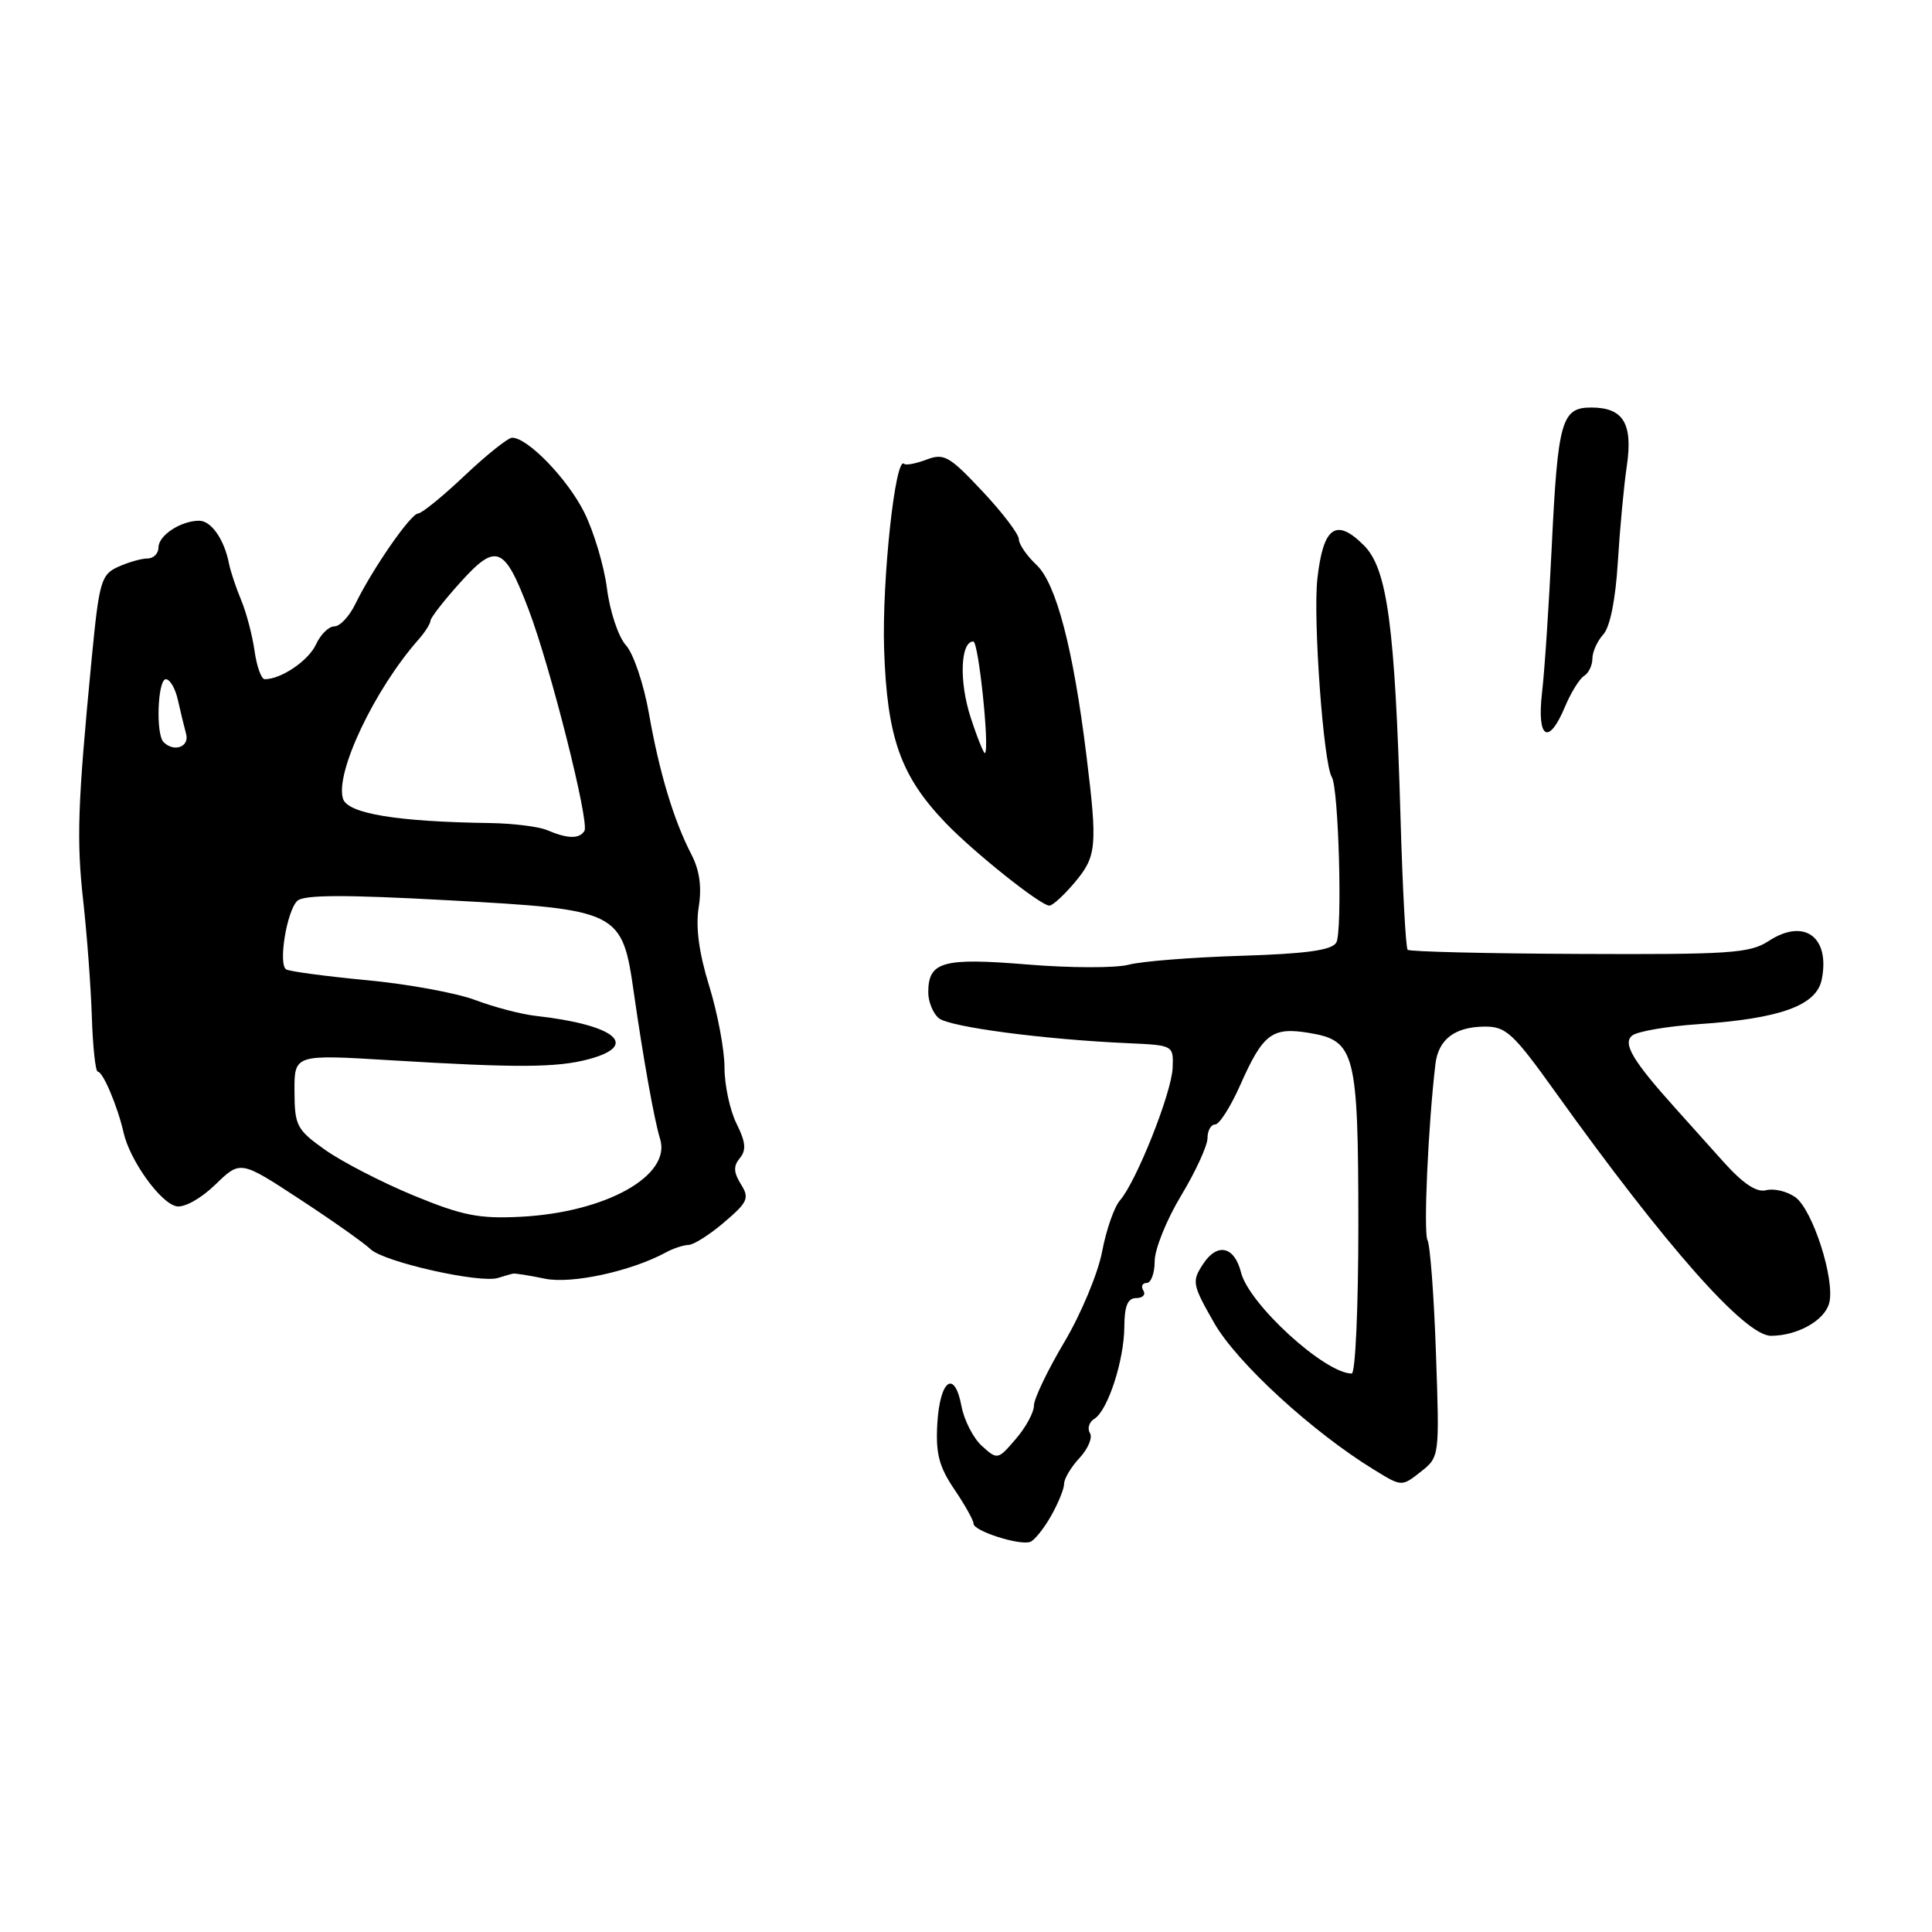 <?xml version="1.0" encoding="UTF-8" standalone="no"?>
<!DOCTYPE svg PUBLIC "-//W3C//DTD SVG 1.1//EN" "http://www.w3.org/Graphics/SVG/1.1/DTD/svg11.dtd" >
<svg xmlns="http://www.w3.org/2000/svg" xmlns:xlink="http://www.w3.org/1999/xlink" version="1.1" viewBox="0 0 256 256">
 <g >
 <path fill="currentColor"
d=" M 139.25 200.90 C 140.21 199.22 141.00 197.28 141.00 196.61 C 141.00 195.93 141.92 194.39 143.05 193.18 C 144.18 191.96 144.80 190.48 144.42 189.88 C 144.05 189.27 144.32 188.42 145.02 187.99 C 146.80 186.89 148.97 180.21 148.98 175.75 C 149.00 173.03 149.43 172.00 150.56 172.00 C 151.42 172.00 151.84 171.55 151.50 171.00 C 151.16 170.45 151.36 170.00 151.94 170.00 C 152.52 170.00 153.00 168.70 153.00 167.12 C 153.00 165.54 154.57 161.63 156.50 158.43 C 158.43 155.23 160.00 151.80 160.00 150.81 C 160.00 149.81 160.46 149.00 161.01 149.00 C 161.57 149.00 163.07 146.64 164.35 143.75 C 167.36 136.96 168.56 136.05 173.48 136.87 C 179.57 137.88 179.97 139.42 179.99 162.25 C 179.99 173.11 179.60 182.00 179.11 182.00 C 175.56 182.00 165.49 172.81 164.44 168.60 C 163.56 165.12 161.29 164.62 159.41 167.50 C 157.90 169.80 157.98 170.21 160.89 175.31 C 163.90 180.57 173.91 189.76 182.12 194.78 C 185.73 197.00 185.74 197.00 188.24 195.03 C 190.75 193.05 190.75 193.04 190.27 179.28 C 190.01 171.70 189.50 164.97 189.15 164.32 C 188.60 163.32 189.24 149.08 190.20 141.00 C 190.59 137.73 192.75 136.07 196.68 136.03 C 199.55 136.00 200.48 136.86 206.13 144.75 C 220.75 165.16 231.22 177.00 234.66 177.00 C 238.16 177.00 241.78 174.97 242.38 172.66 C 243.18 169.58 240.18 160.24 237.87 158.62 C 236.77 157.85 235.04 157.44 234.02 157.71 C 232.75 158.04 230.97 156.85 228.33 153.91 C 226.22 151.55 223.38 148.38 222.00 146.85 C 216.34 140.55 214.98 138.26 216.27 137.22 C 216.94 136.67 220.88 135.99 225.00 135.71 C 235.89 134.98 240.70 133.24 241.39 129.79 C 242.52 124.13 239.05 121.61 234.34 124.70 C 231.88 126.31 229.19 126.49 209.28 126.40 C 197.01 126.35 186.77 126.10 186.52 125.85 C 186.27 125.60 185.85 117.77 185.58 108.45 C 184.84 82.87 183.83 75.38 180.73 72.27 C 177.03 68.57 175.33 69.79 174.56 76.68 C 173.97 81.99 175.36 101.16 176.47 102.96 C 177.39 104.43 177.90 123.55 177.06 124.91 C 176.43 125.92 173.04 126.38 164.40 126.65 C 157.91 126.85 151.23 127.38 149.55 127.83 C 147.87 128.28 141.84 128.27 136.13 127.80 C 124.91 126.88 123.00 127.41 123.00 131.50 C 123.00 132.74 123.63 134.28 124.40 134.92 C 125.81 136.08 138.34 137.74 149.50 138.23 C 155.47 138.50 155.50 138.51 155.38 141.50 C 155.25 144.82 150.56 156.60 148.39 159.07 C 147.64 159.93 146.57 162.99 146.03 165.87 C 145.48 168.74 143.23 174.14 141.02 177.85 C 138.81 181.57 137.00 185.35 137.00 186.25 C 137.00 187.15 135.92 189.15 134.59 190.68 C 132.23 193.44 132.16 193.45 130.11 191.60 C 128.97 190.57 127.75 188.19 127.40 186.32 C 126.48 181.42 124.55 182.81 124.20 188.62 C 123.97 192.60 124.42 194.33 126.45 197.34 C 127.85 199.40 129.00 201.45 129.00 201.90 C 129.00 202.86 135.06 204.81 136.50 204.31 C 137.05 204.12 138.29 202.59 139.25 200.90 Z  M 68.00 168.76 C 68.28 168.71 70.16 169.01 72.19 169.43 C 75.73 170.17 83.64 168.45 88.24 165.95 C 89.19 165.43 90.54 164.98 91.24 164.96 C 91.93 164.94 94.07 163.58 95.98 161.94 C 99.10 159.28 99.33 158.75 98.17 156.91 C 97.20 155.34 97.16 154.51 98.03 153.46 C 98.91 152.40 98.81 151.32 97.59 148.88 C 96.72 147.13 96.00 143.78 96.00 141.45 C 96.00 139.12 95.09 134.27 93.98 130.67 C 92.61 126.25 92.16 122.85 92.58 120.21 C 93.01 117.54 92.70 115.32 91.62 113.23 C 89.26 108.67 87.36 102.36 85.98 94.50 C 85.30 90.65 83.94 86.60 82.94 85.50 C 81.94 84.40 80.82 81.04 80.43 78.00 C 80.04 74.97 78.68 70.42 77.41 67.88 C 75.19 63.45 69.93 58.00 67.86 58.00 C 67.32 58.00 64.50 60.25 61.59 63.00 C 58.69 65.75 55.90 68.02 55.40 68.04 C 54.41 68.08 49.34 75.40 47.07 80.06 C 46.28 81.68 45.04 83.00 44.30 83.00 C 43.56 83.00 42.47 84.08 41.87 85.39 C 40.89 87.53 37.26 90.00 35.08 90.00 C 34.63 90.00 34.02 88.31 33.73 86.25 C 33.44 84.19 32.64 81.15 31.95 79.50 C 31.26 77.85 30.54 75.68 30.34 74.67 C 29.73 71.51 27.99 69.00 26.40 69.00 C 23.96 69.00 21.00 70.94 21.00 72.54 C 21.00 73.34 20.35 74.00 19.55 74.00 C 18.75 74.00 17.00 74.50 15.65 75.11 C 13.39 76.14 13.14 77.02 12.14 87.36 C 10.28 106.70 10.12 111.28 11.04 119.49 C 11.53 123.90 12.04 130.76 12.17 134.75 C 12.30 138.74 12.65 142.00 12.96 142.00 C 13.64 142.00 15.59 146.61 16.37 150.06 C 17.20 153.76 21.27 159.43 23.39 159.84 C 24.43 160.04 26.63 158.81 28.53 156.97 C 31.85 153.75 31.85 153.75 39.67 158.87 C 43.98 161.69 48.23 164.69 49.12 165.54 C 50.91 167.23 63.62 170.09 66.00 169.33 C 66.83 169.07 67.72 168.81 68.00 168.76 Z  M 142.41 116.92 C 145.32 113.47 145.44 112.15 143.95 100.05 C 142.21 85.94 139.94 77.29 137.34 74.85 C 136.05 73.64 135.00 72.11 135.00 71.44 C 135.00 70.77 132.82 67.91 130.16 65.08 C 125.80 60.43 125.08 60.02 122.77 60.90 C 121.36 61.43 120.02 61.69 119.80 61.46 C 118.64 60.30 116.85 76.91 117.15 86.04 C 117.54 97.76 119.34 102.83 125.30 109.04 C 129.07 112.97 137.89 120.00 139.05 120.00 C 139.47 120.00 140.99 118.62 142.41 116.92 Z  M 207.38 93.62 C 208.16 91.76 209.29 89.94 209.90 89.56 C 210.50 89.19 211.00 88.16 211.00 87.27 C 211.00 86.38 211.65 84.94 212.45 84.06 C 213.34 83.07 214.07 79.44 214.37 74.48 C 214.64 70.09 215.17 64.37 215.56 61.76 C 216.39 56.12 215.10 54.00 210.85 54.00 C 206.91 54.00 206.42 55.73 205.61 72.50 C 205.24 80.20 204.67 88.86 204.33 91.75 C 203.62 97.91 205.19 98.87 207.38 93.62 Z  M 54.83 158.42 C 50.63 156.69 45.37 153.97 43.12 152.39 C 39.31 149.69 39.04 149.18 39.02 144.60 C 39.00 139.71 39.00 139.71 51.75 140.49 C 68.54 141.51 73.78 141.48 78.00 140.35 C 84.85 138.52 81.52 135.79 71.00 134.61 C 69.08 134.40 65.47 133.45 63.00 132.52 C 60.52 131.58 54.05 130.39 48.60 129.88 C 43.16 129.36 38.35 128.72 37.92 128.45 C 36.85 127.79 37.98 120.77 39.38 119.38 C 40.20 118.56 45.53 118.53 59.37 119.29 C 82.14 120.53 82.44 120.68 84.00 131.63 C 85.24 140.29 86.72 148.55 87.46 150.89 C 89.01 155.77 80.29 160.65 68.98 161.23 C 63.48 161.51 61.26 161.07 54.83 158.42 Z  M 72.50 110.00 C 71.40 109.53 68.03 109.11 65.00 109.06 C 52.61 108.89 46.08 107.81 45.45 105.84 C 44.37 102.43 49.62 91.35 55.45 84.75 C 56.30 83.79 57.02 82.66 57.04 82.25 C 57.06 81.84 58.86 79.53 61.04 77.12 C 65.77 71.89 66.84 72.33 70.07 80.84 C 72.97 88.50 78.13 108.98 77.44 110.10 C 76.77 111.19 75.19 111.15 72.50 110.00 Z  M 21.67 98.33 C 20.62 97.28 20.89 90.00 21.98 90.00 C 22.52 90.00 23.24 91.24 23.57 92.75 C 23.91 94.26 24.40 96.29 24.66 97.25 C 25.13 98.97 23.06 99.72 21.67 98.33 Z  M 128.61 95.04 C 127.07 90.33 127.26 85.00 128.97 85.00 C 129.66 85.00 131.14 99.12 130.52 99.79 C 130.38 99.95 129.51 97.81 128.61 95.04 Z "/>
</g>
</svg>